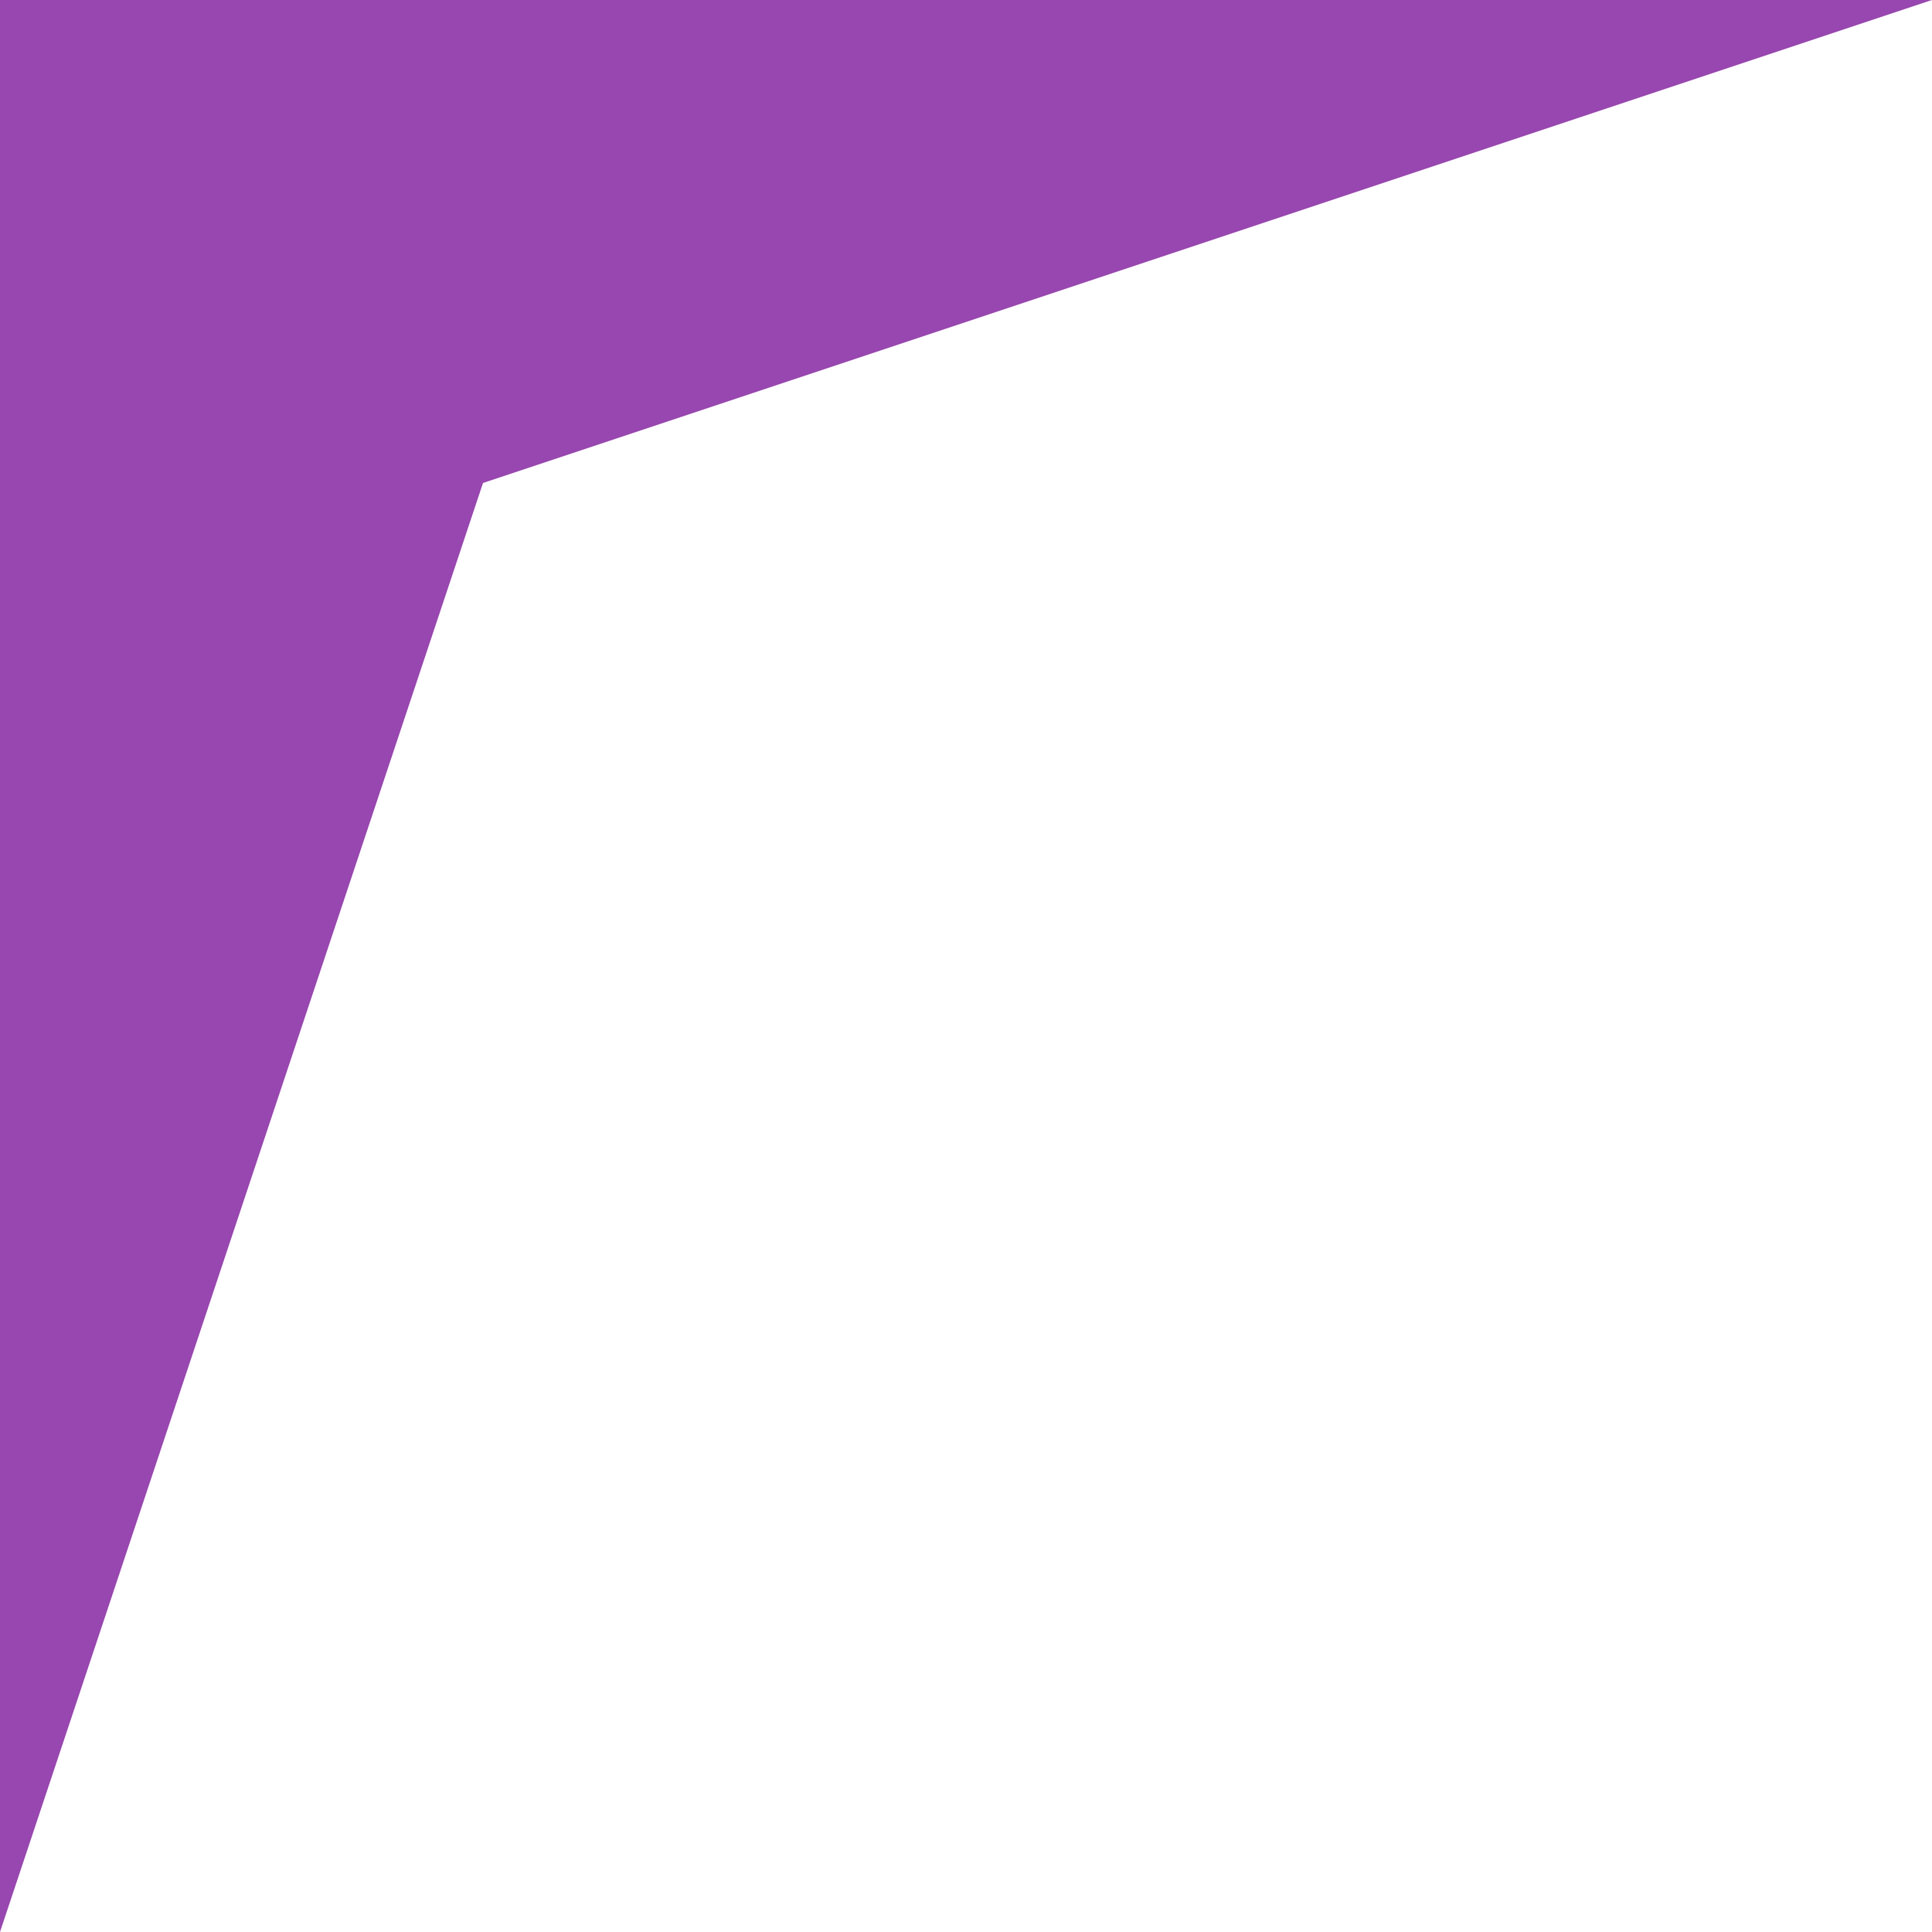 <svg width="64" height="64" viewBox="0 0 64 64" fill="none" xmlns="http://www.w3.org/2000/svg">
<g clip-path="url(#clip0_22:6364)">
<path d="M16 16L0 64L2.03434e-06 -2.03434e-06L64 0L16 16Z" fill="#9846B0"/>
</g>
<defs>
<clipPath id="clip0_22:6364">
<rect width="64" height="64" fill="white"/>
</clipPath>
</defs>
</svg>
